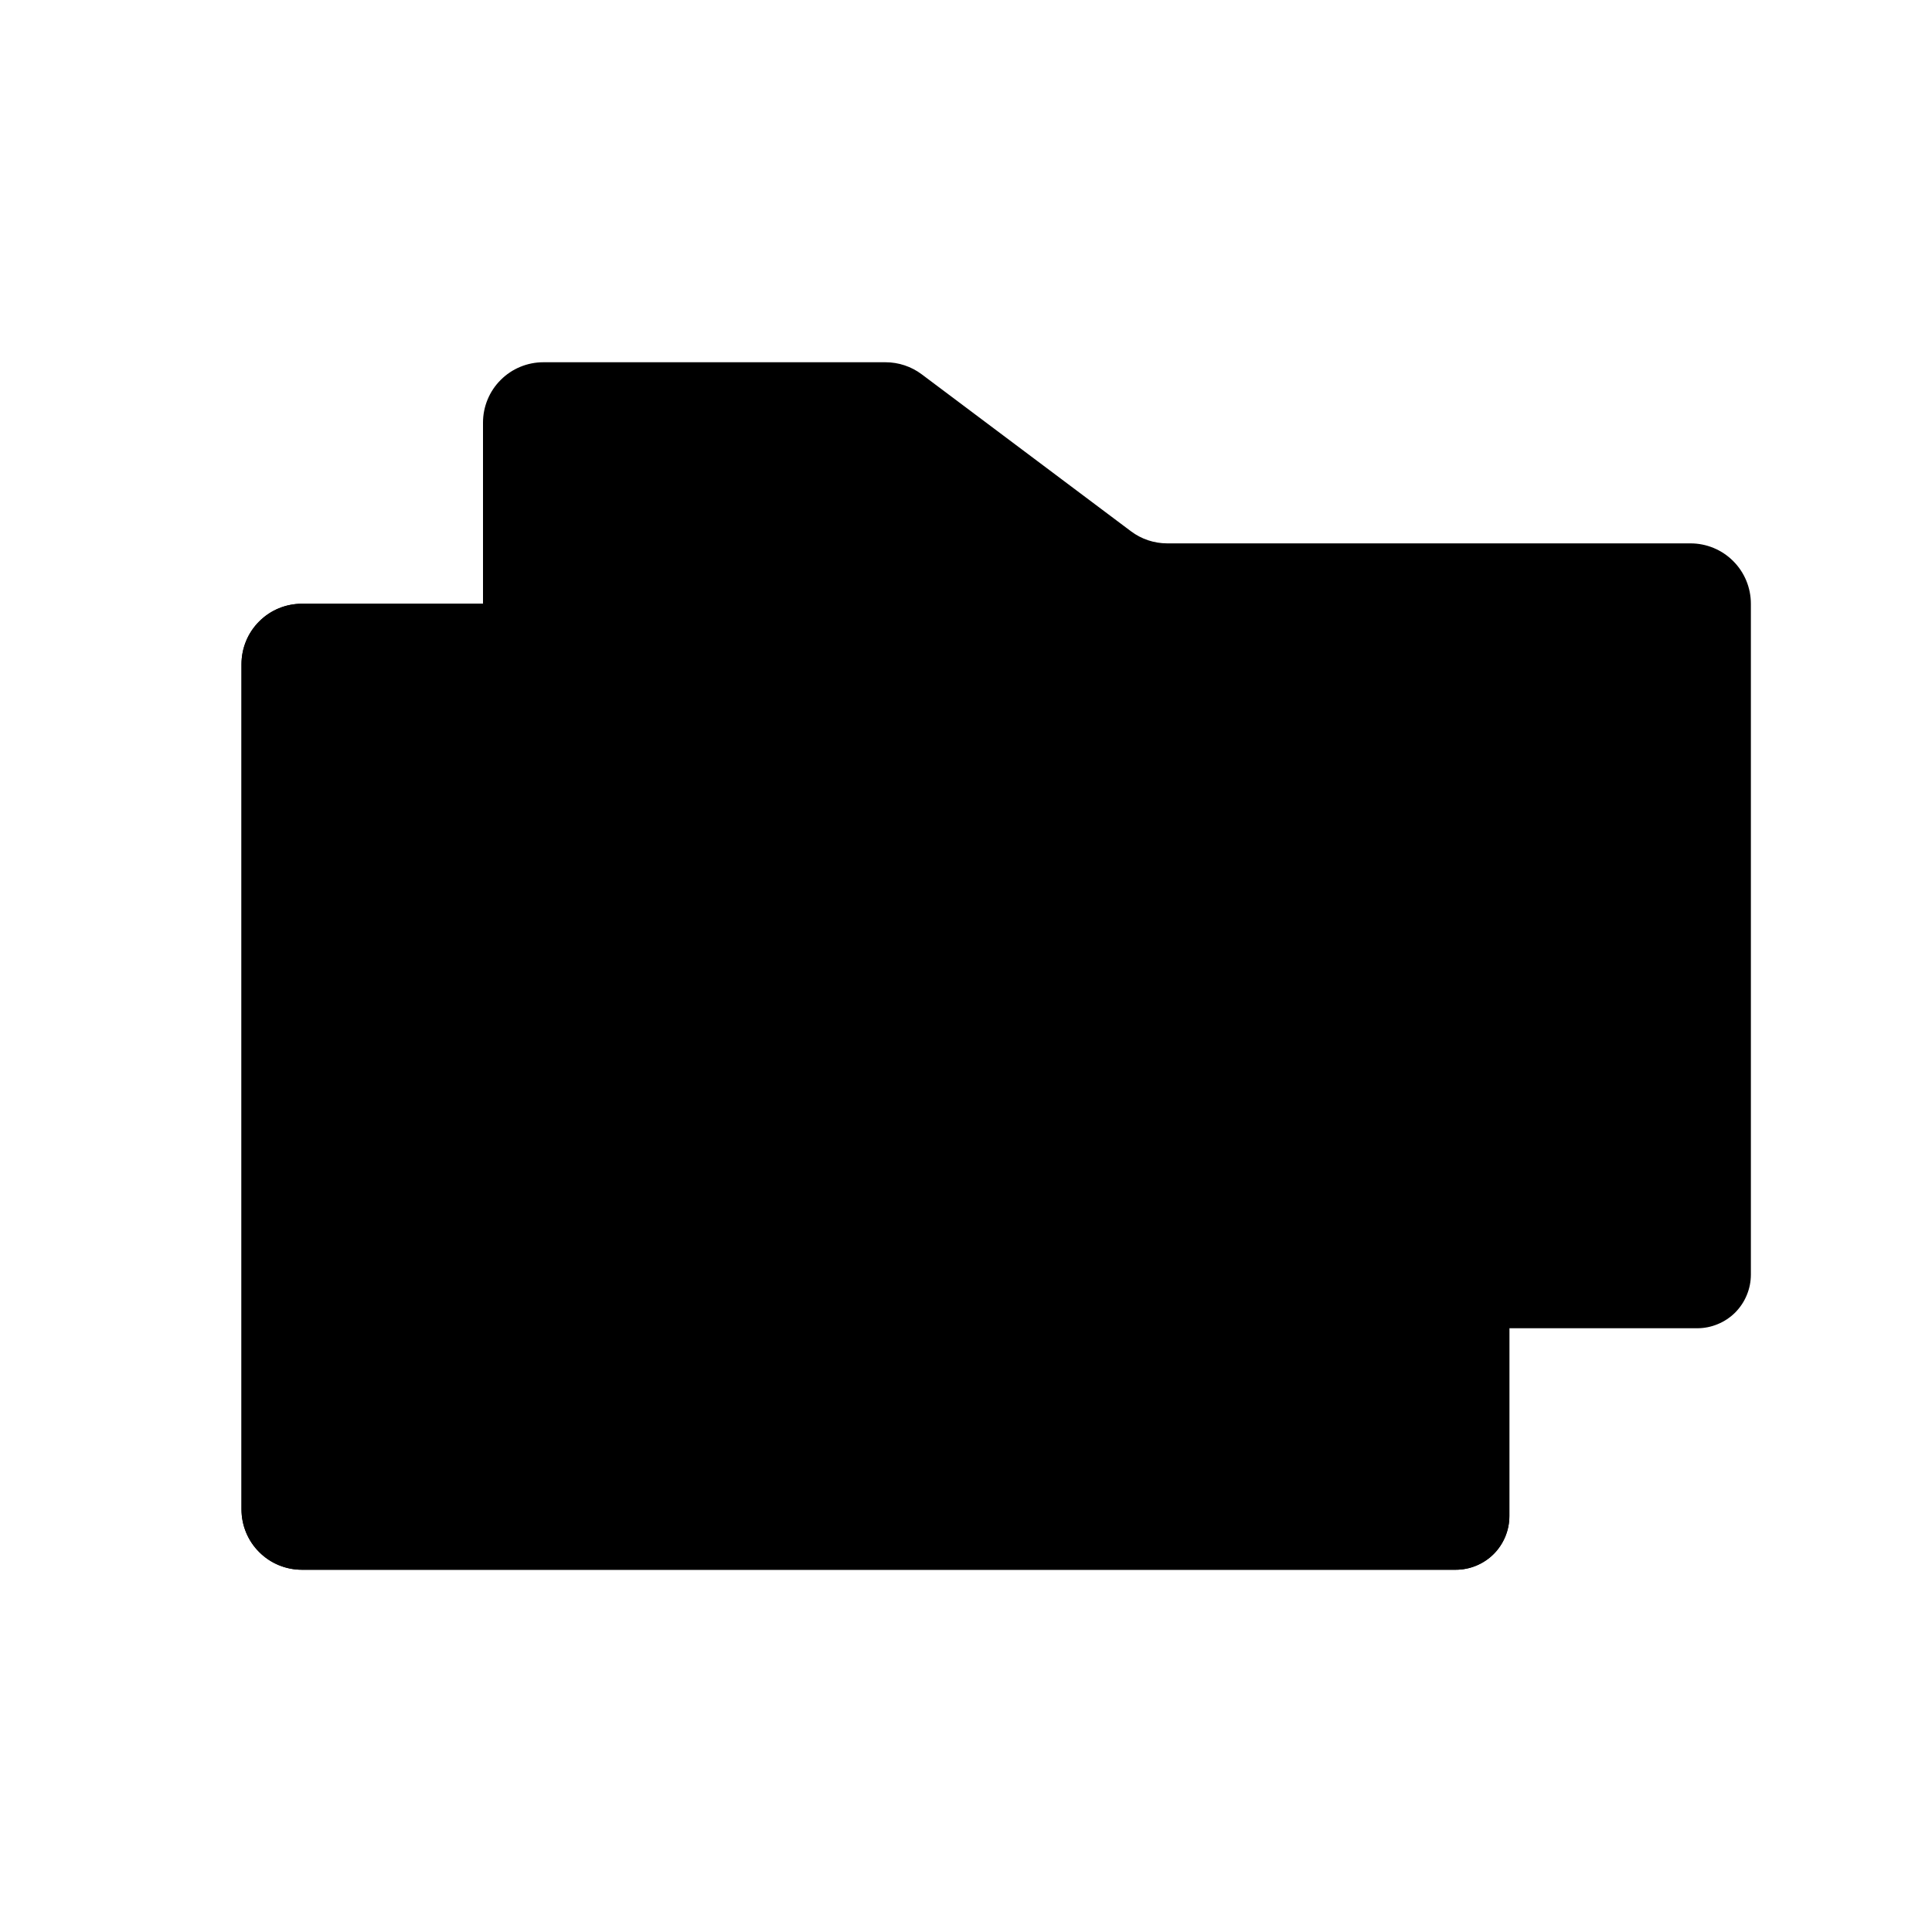 <svg viewBox="0 0 32 32" xmlns="http://www.w3.org/2000/svg">
<path d="M25 14V25.111C25 25.347 24.906 25.573 24.74 25.74C24.573 25.906 24.347 26 24.111 26H5C4.735 26 4.48 25.895 4.293 25.707C4.105 25.52 4 25.265 4 25V11C4 10.735 4.105 10.48 4.293 10.293C4.48 10.105 4.735 10 5 10H10.667C10.883 10 11.094 10.07 11.267 10.2L14.733 12.8C14.906 12.93 15.117 13 15.333 13H24C24.265 13 24.52 13.105 24.707 13.293C24.895 13.48 25 13.735 25 14Z" stroke-width="2" stroke-linecap="round" stroke-linejoin="round"/>
<path d="M25 14V25.111C25 25.347 24.906 25.573 24.74 25.74C24.573 25.906 24.347 26 24.111 26H5C4.735 26 4.48 25.895 4.293 25.707C4.105 25.52 4 25.265 4 25V11C4 10.735 4.105 10.48 4.293 10.293C4.48 10.105 4.735 10 5 10H10.667C10.883 10 11.094 10.07 11.267 10.2L14.733 12.8C14.906 12.93 15.117 13 15.333 13H24C24.265 13 24.52 13.105 24.707 13.293C24.895 13.48 25 13.735 25 14Z" stroke-width="2" stroke-linecap="round" stroke-linejoin="round"/>
<path d="M8 10V7C8 6.735 8.105 6.48 8.293 6.293C8.48 6.105 8.735 6 9 6H14.667C14.883 6 15.094 6.07 15.267 6.2L18.733 8.8C18.906 8.93 19.117 9 19.333 9H28C28.265 9 28.52 9.105 28.707 9.293C28.895 9.48 29 9.735 29 10V21.111C29 21.228 28.977 21.343 28.932 21.451C28.888 21.559 28.822 21.657 28.74 21.74C28.657 21.822 28.559 21.888 28.451 21.932C28.343 21.977 28.228 22 28.111 22H25" stroke-width="2" stroke-linecap="round" stroke-linejoin="round"/>
</svg>
